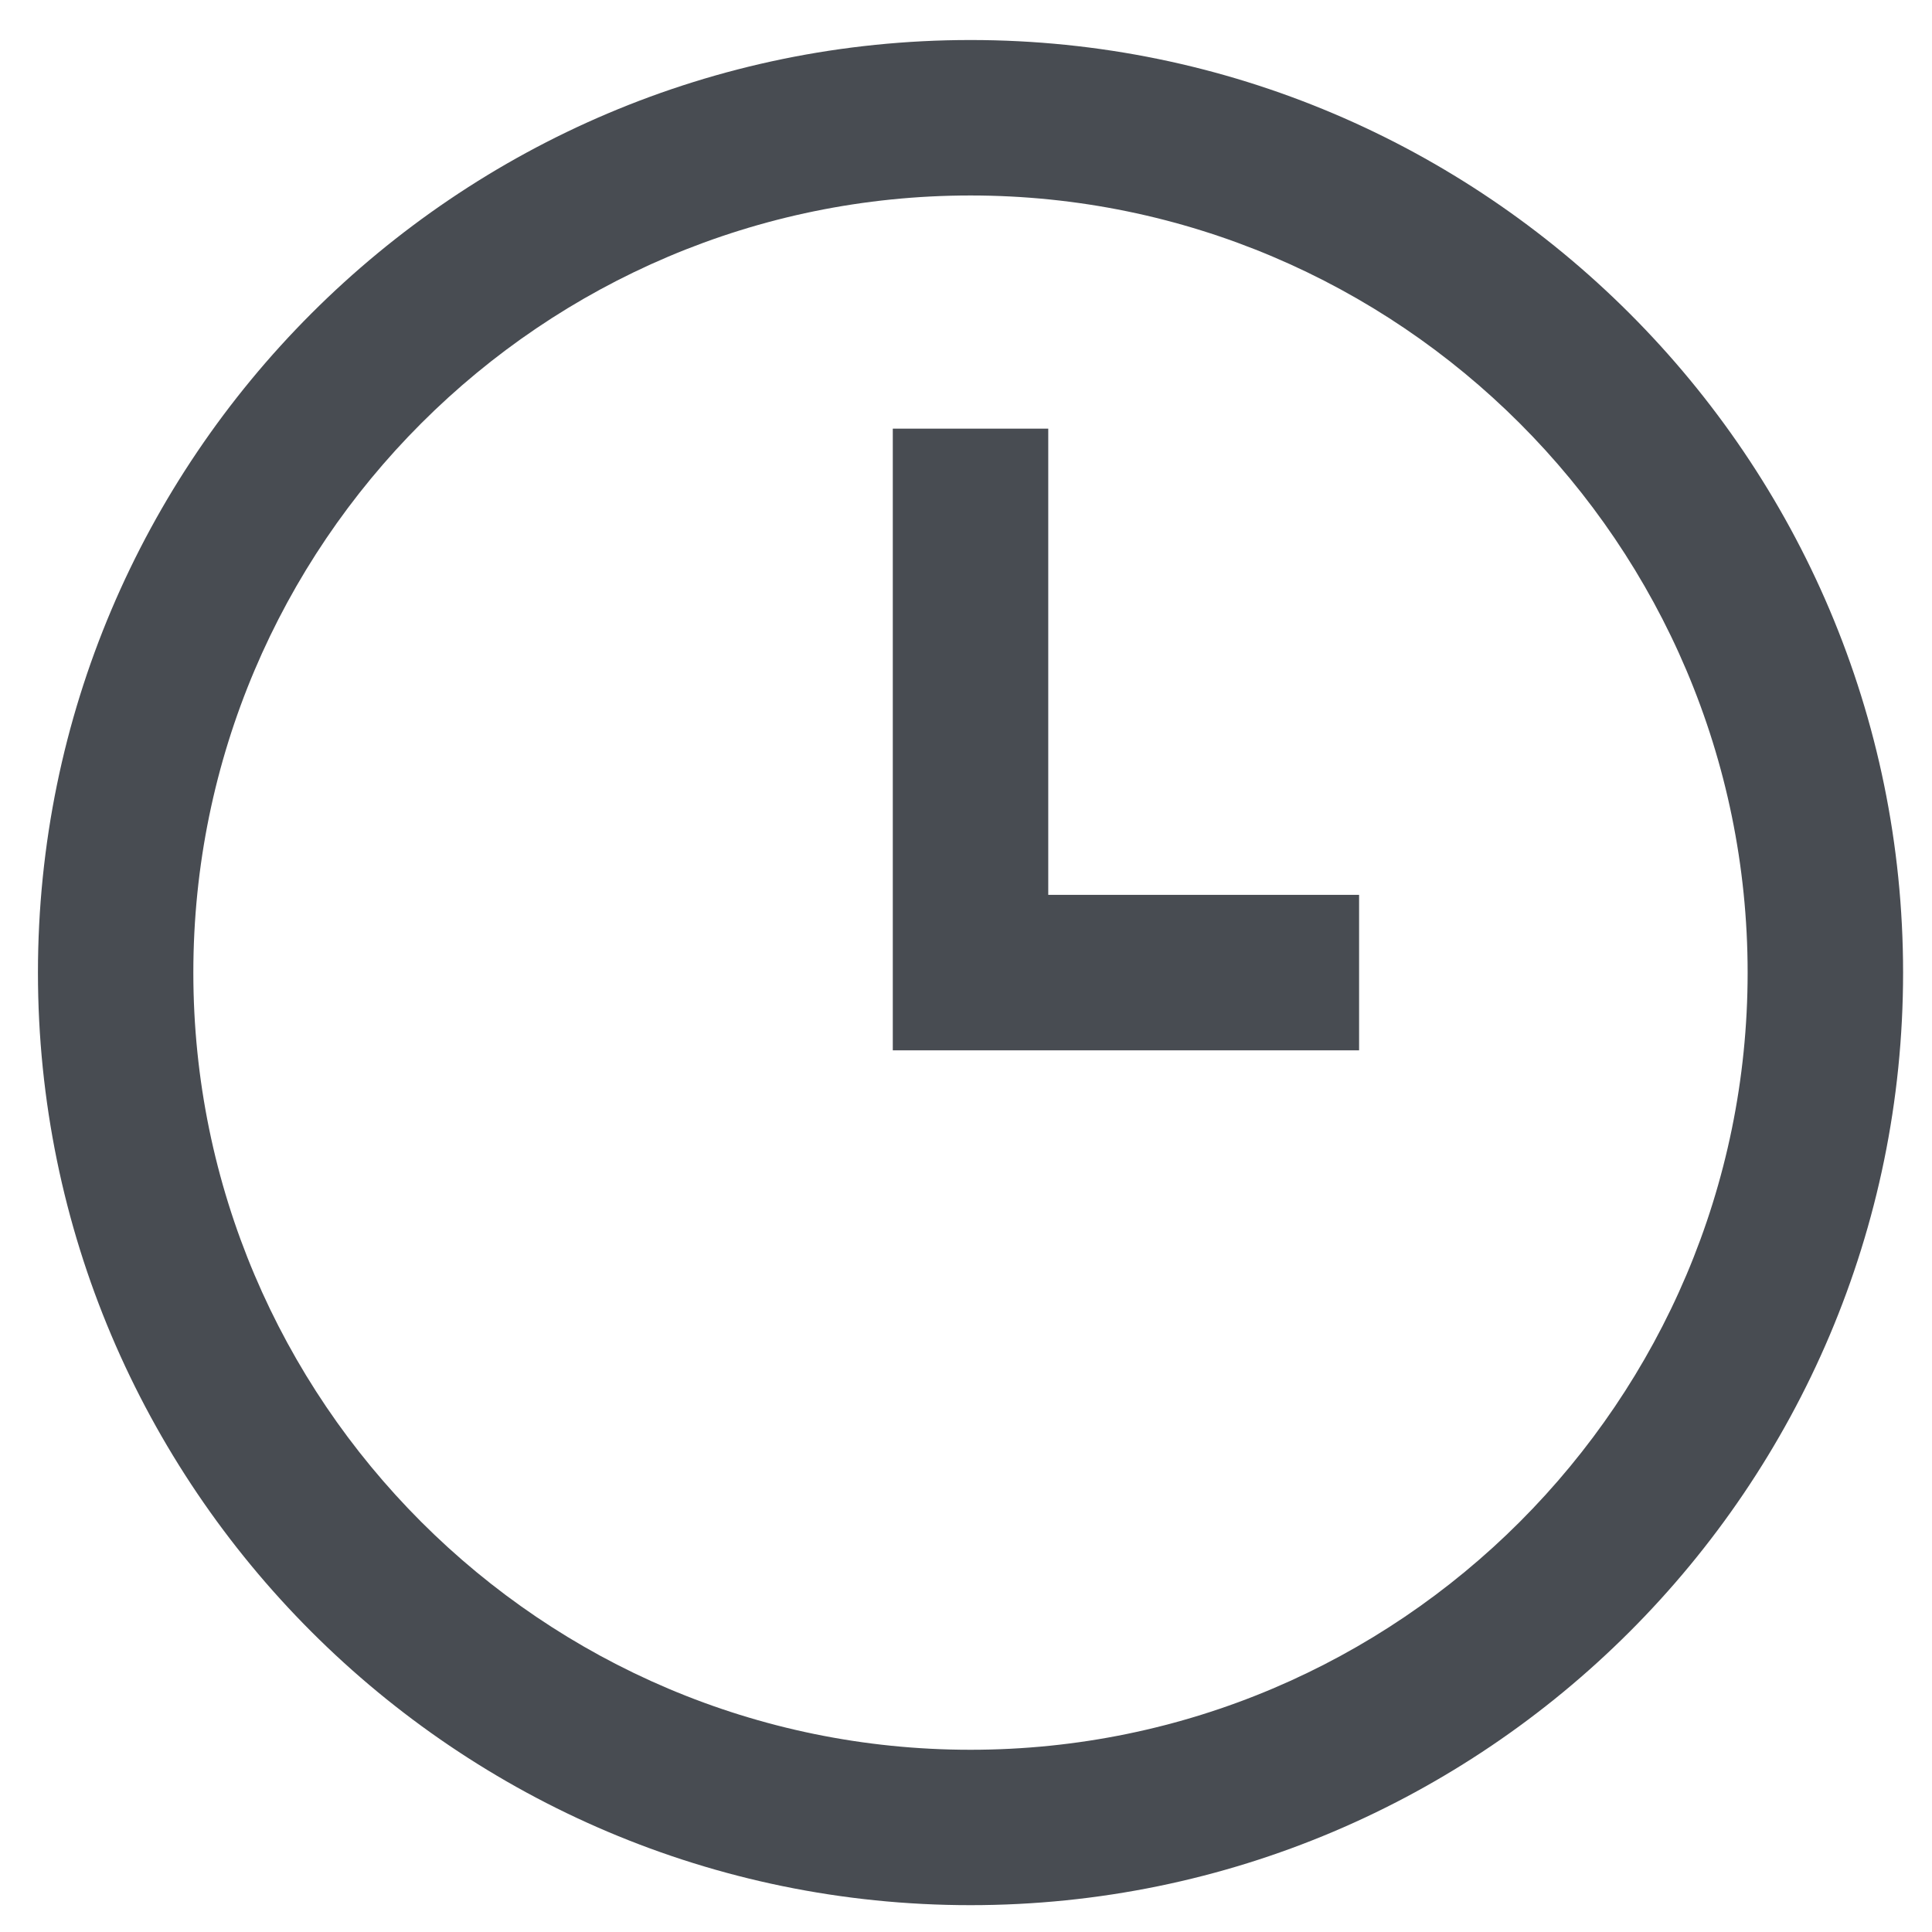 <svg width="28" height="28" viewBox="0 0 28 28" fill="none" xmlns="http://www.w3.org/2000/svg">
<g clip-path="url(#clip0_47_10094)">
<path d="M14.065 27.611C6.613 27.611 0.55 21.549 0.55 14.096C0.55 6.643 6.613 0.58 14.065 0.58C21.518 0.58 27.581 6.643 27.581 14.096C27.581 21.549 21.518 27.611 14.065 27.611ZM14.065 2.833C7.855 2.833 2.802 7.885 2.802 14.096C2.802 20.306 7.855 25.359 14.065 25.359C20.276 25.359 25.328 20.306 25.328 14.096C25.328 7.885 20.276 2.833 14.065 2.833ZM19.697 12.969H15.192V6.212H12.939V15.222H19.697V12.969Z" fill="#484C52"/>
</g>
<defs>
<clipPath id="clip0_47_10094">
<rect width="27.031" height="27.031" fill="white" transform="translate(0.55 0.58)"/>
</clipPath>
</defs>
</svg>
